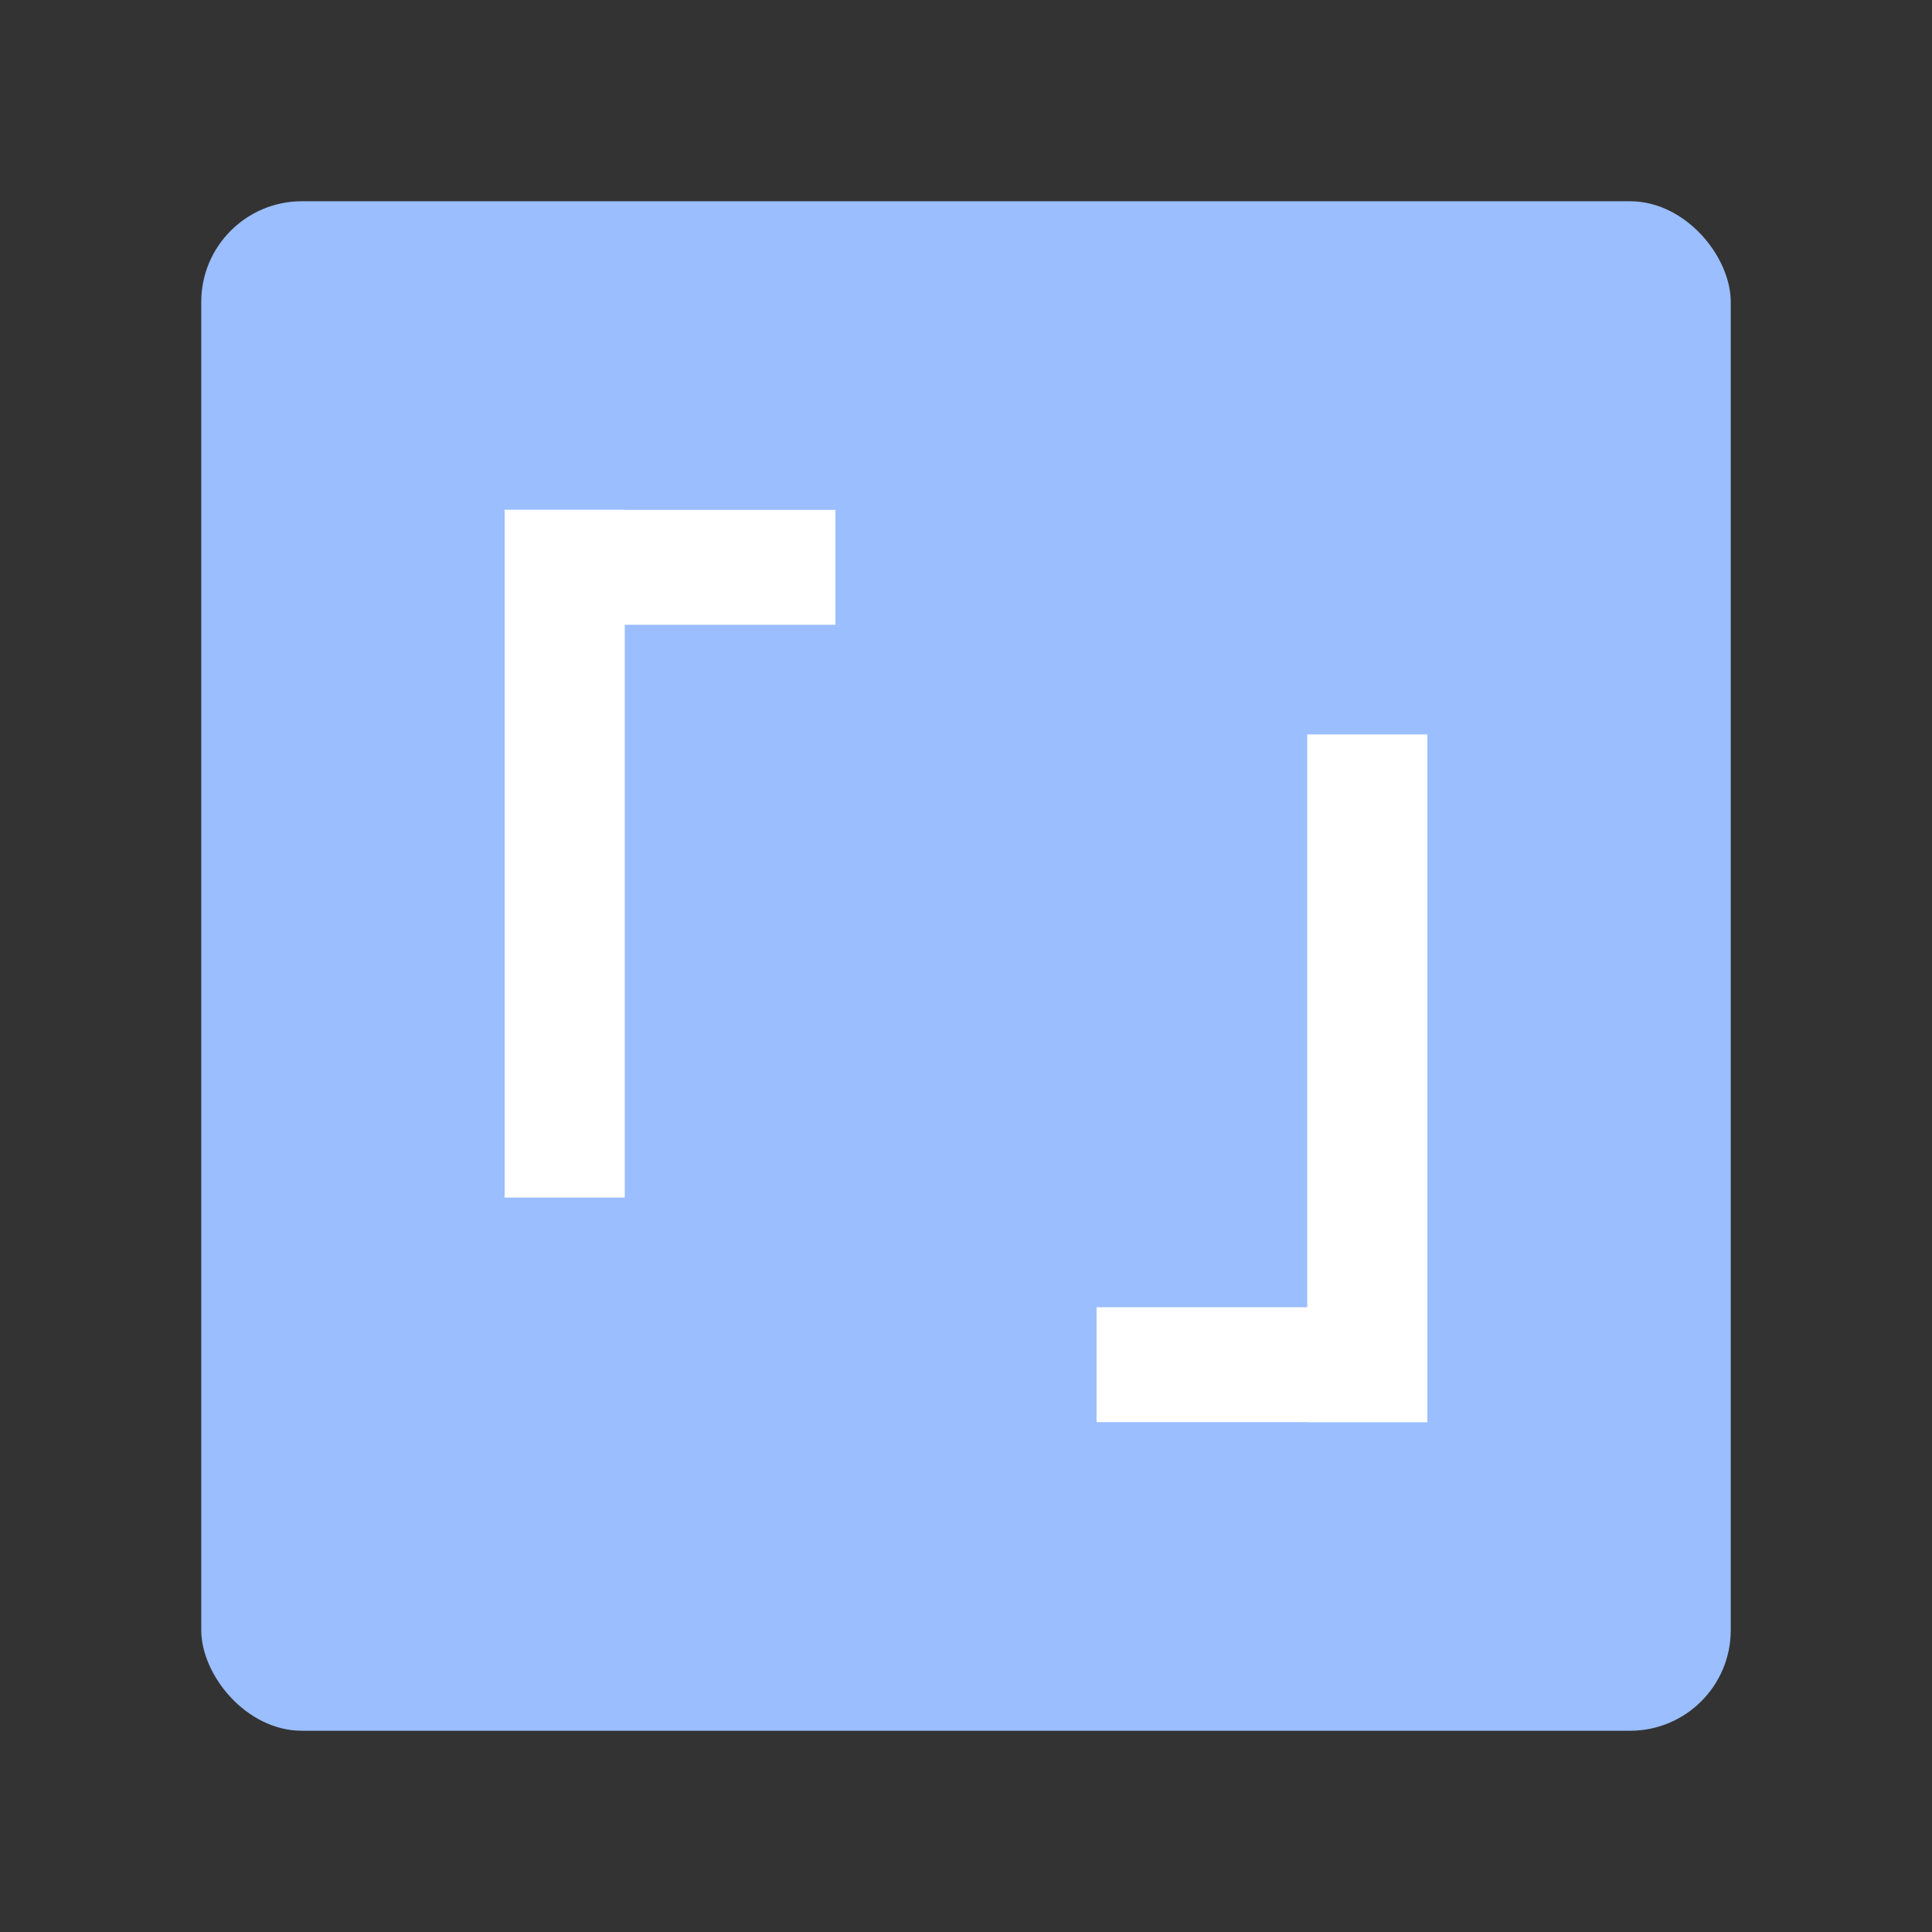<?xml version="1.0" encoding="UTF-8"?>
<svg version="1.1" viewBox="0 0 192 192" xmlns="http://www.w3.org/2000/svg">
 <rect x="0" y="0" width="192" height="192" fill="#333333" stroke="none"/>
 <rect class="a" x="20" y="20" width="152" height="152" rx="10" style="fill:#9abeff"/>
 <rect x="50.15" y="50.67" width="32.873" height="11.419" style="fill:#fff"/>
 <rect x="50.15" y="50.67" width="11.938" height="68.342" style="fill:#fff"/>
 <rect transform="scale(-1)" x="-141.85" y="-141.33" width="32.873" height="11.419" style="fill:#fff"/>
 <rect transform="scale(-1)" x="-141.85" y="-141.33" width="11.938" height="68.342" style="fill:#fff"/>
</svg>
